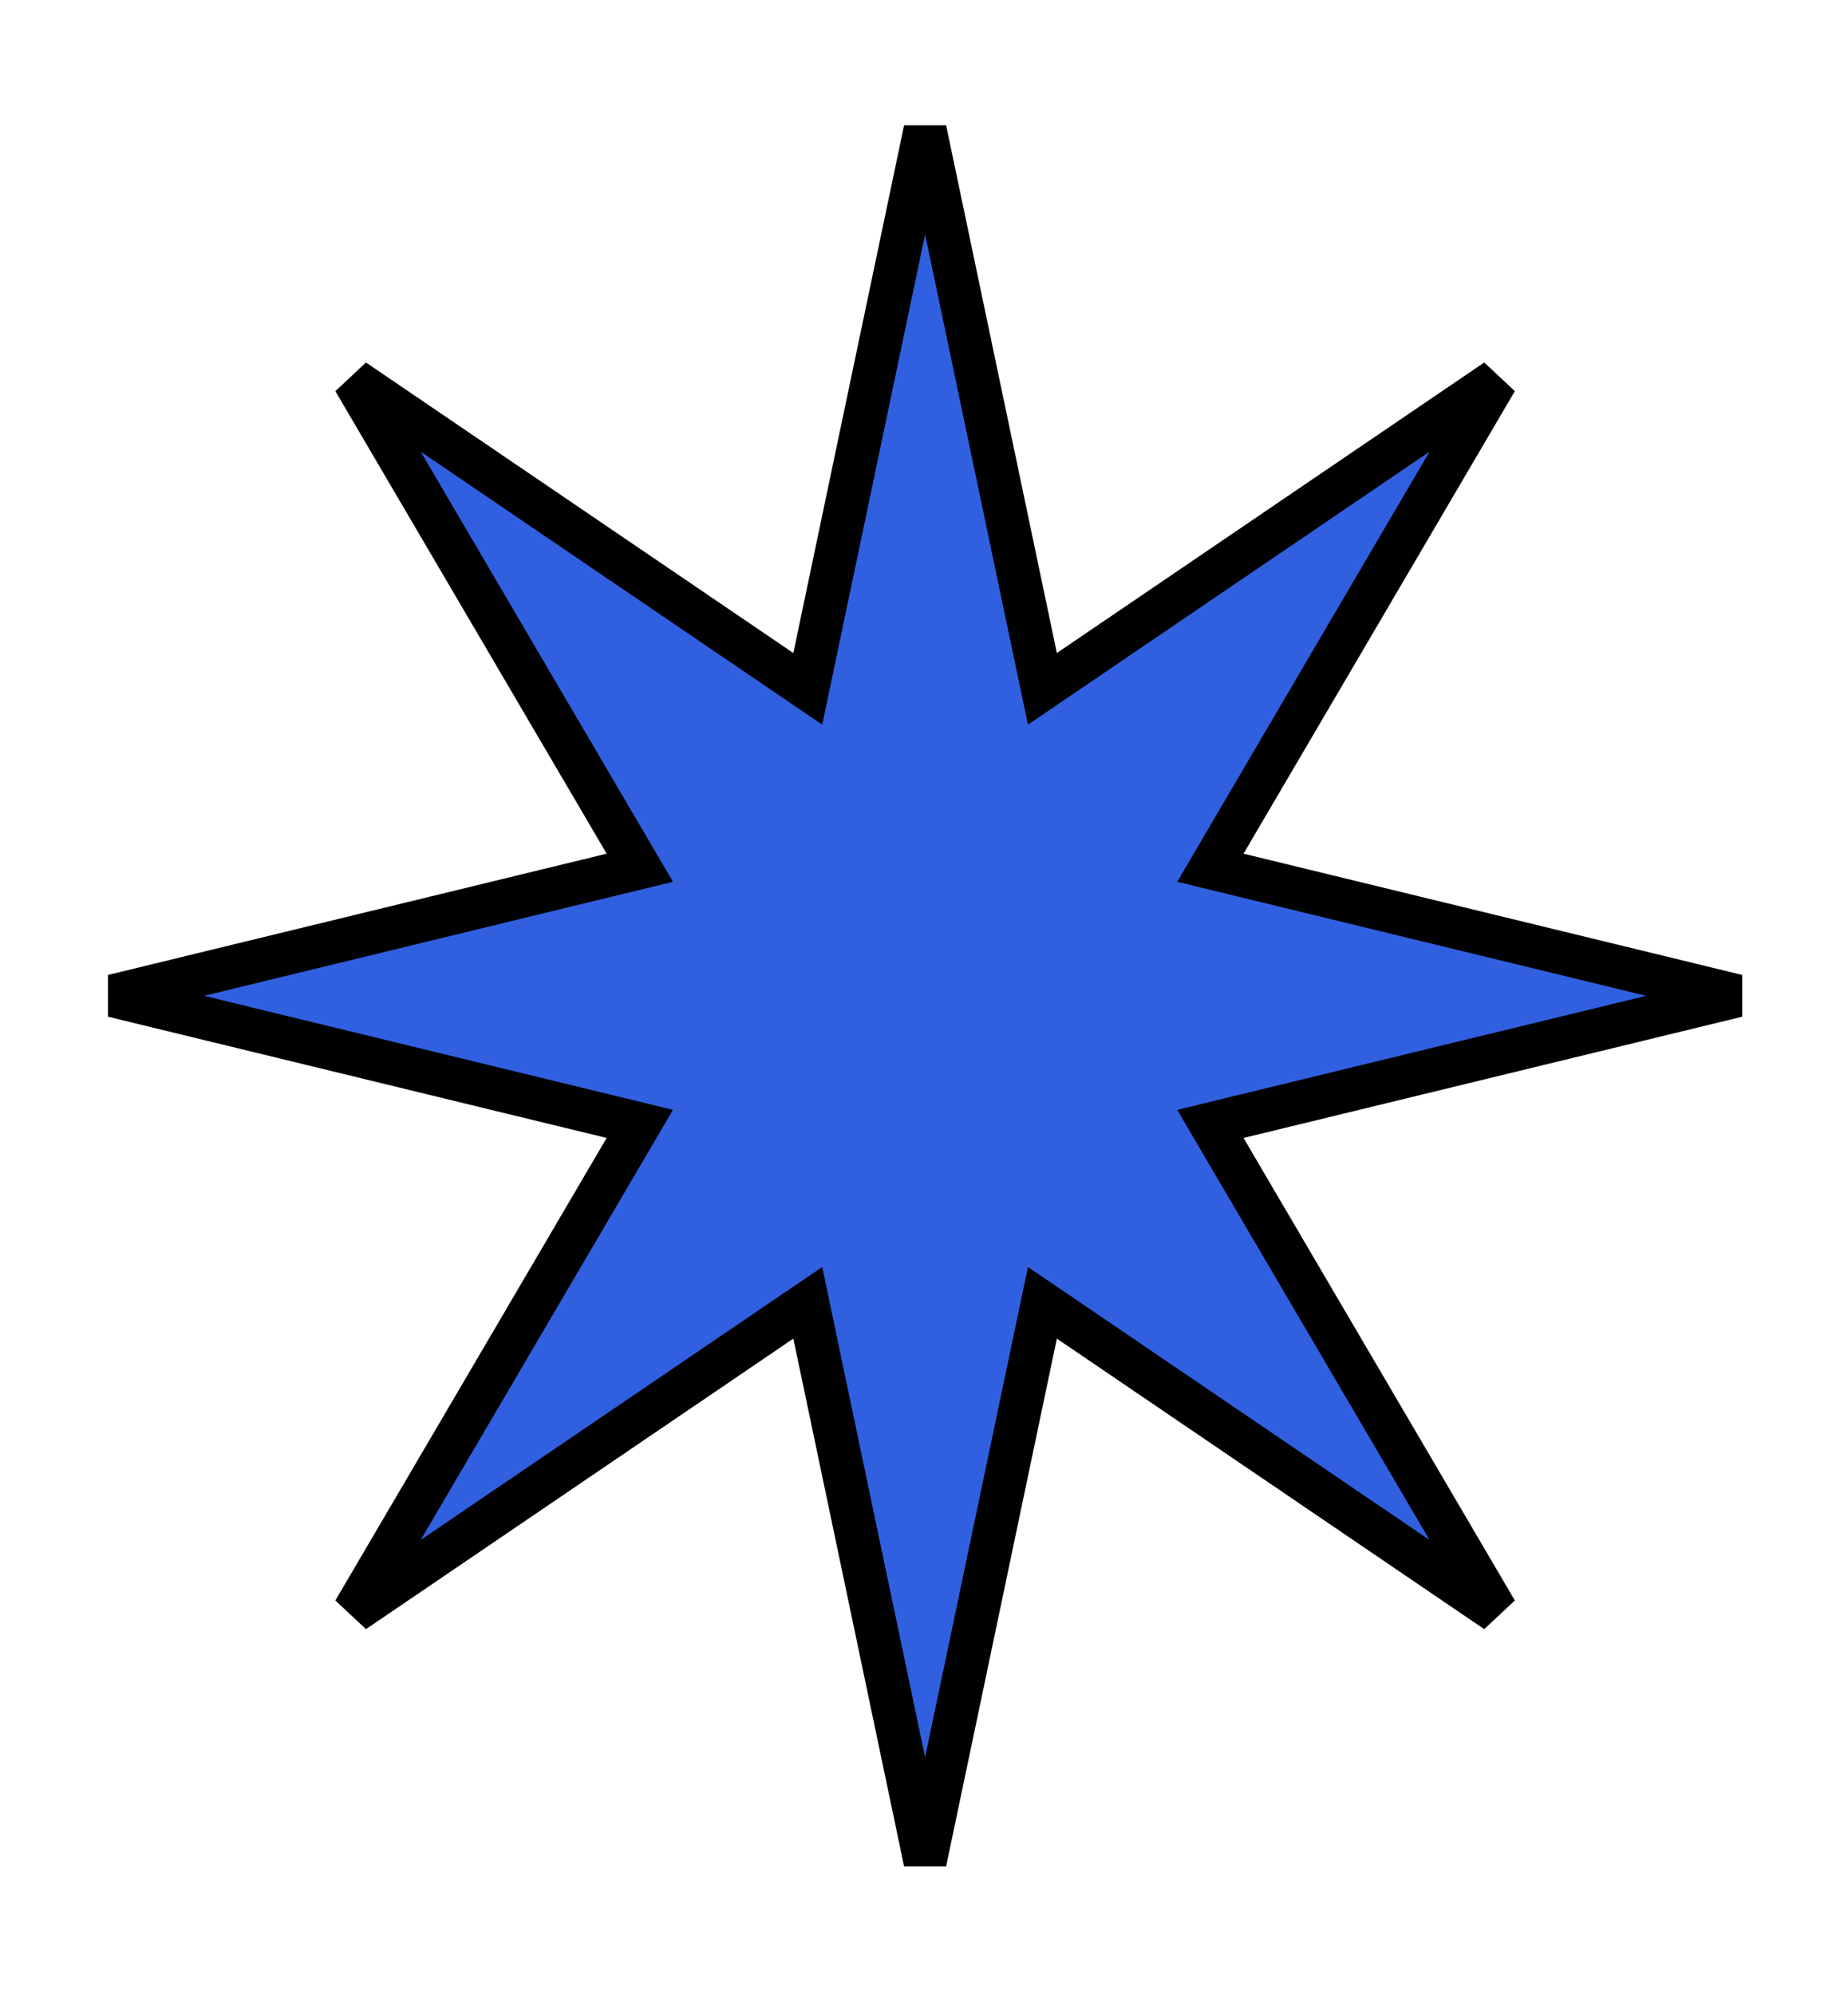 <svg width="215" height="232" viewBox="0 0 215 232" fill="none" xmlns="http://www.w3.org/2000/svg">
<path d="M120.357 75.734L121.277 80.115L124.979 77.599L174.084 44.228L142.86 97.441L140.818 100.922L144.739 101.875L202.098 115.819L144.739 129.762L140.818 130.716L142.86 134.196L174.084 187.409L124.979 154.038L121.277 151.522L120.357 155.903L107.628 216.55L94.898 155.903L93.979 151.522L90.276 154.038L41.172 187.409L72.396 134.196L74.438 130.716L70.517 129.762L13.157 115.819L70.517 101.875L74.438 100.922L72.396 97.441L41.172 44.228L90.276 77.599L93.979 80.115L94.898 75.734L107.628 15.087L120.357 75.734Z" fill="#3060DF" stroke="black" stroke-width="5"/>
</svg>
